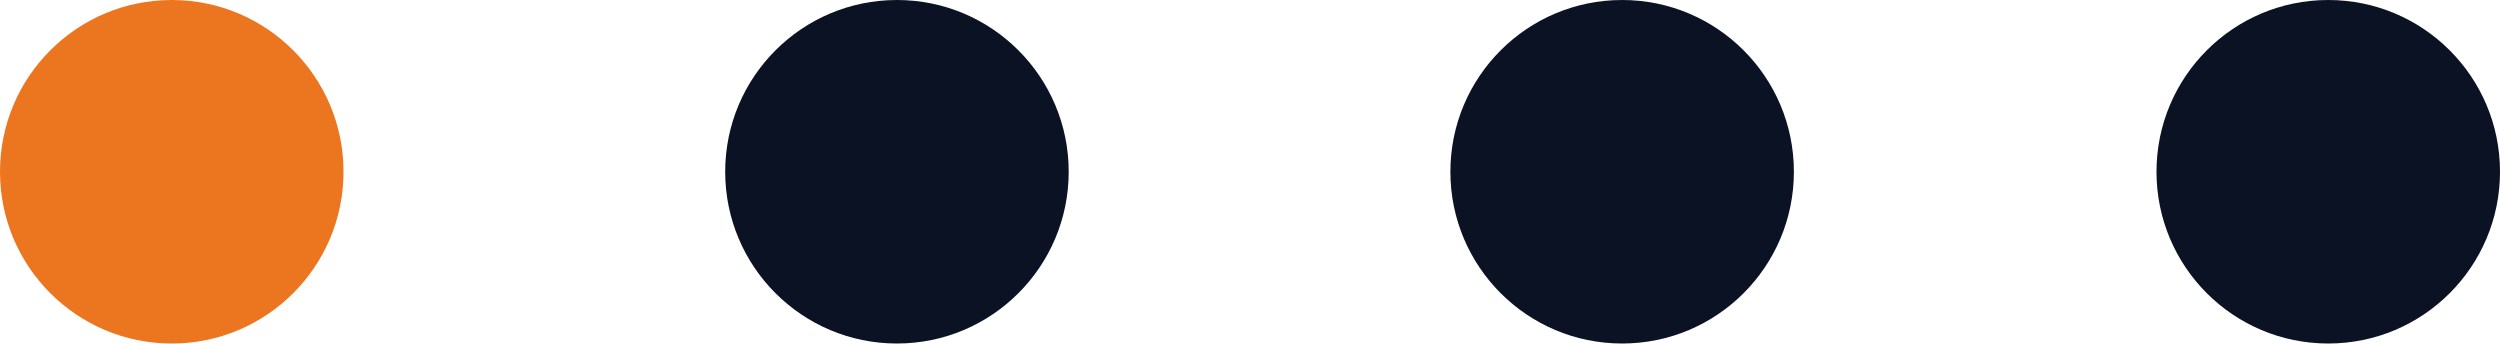 <svg width="131" height="18" viewBox="0 0 131 18" fill="none" xmlns="http://www.w3.org/2000/svg">
<circle cx="9" cy="9" r="9" fill="#EC751F"/>
<circle cx="47" cy="9" r="9" fill="#0B1223"/>
<circle cx="85" cy="9" r="9" fill="#0B1223"/>
<circle cx="122" cy="9" r="9" fill="#0B1223"/>
</svg>
